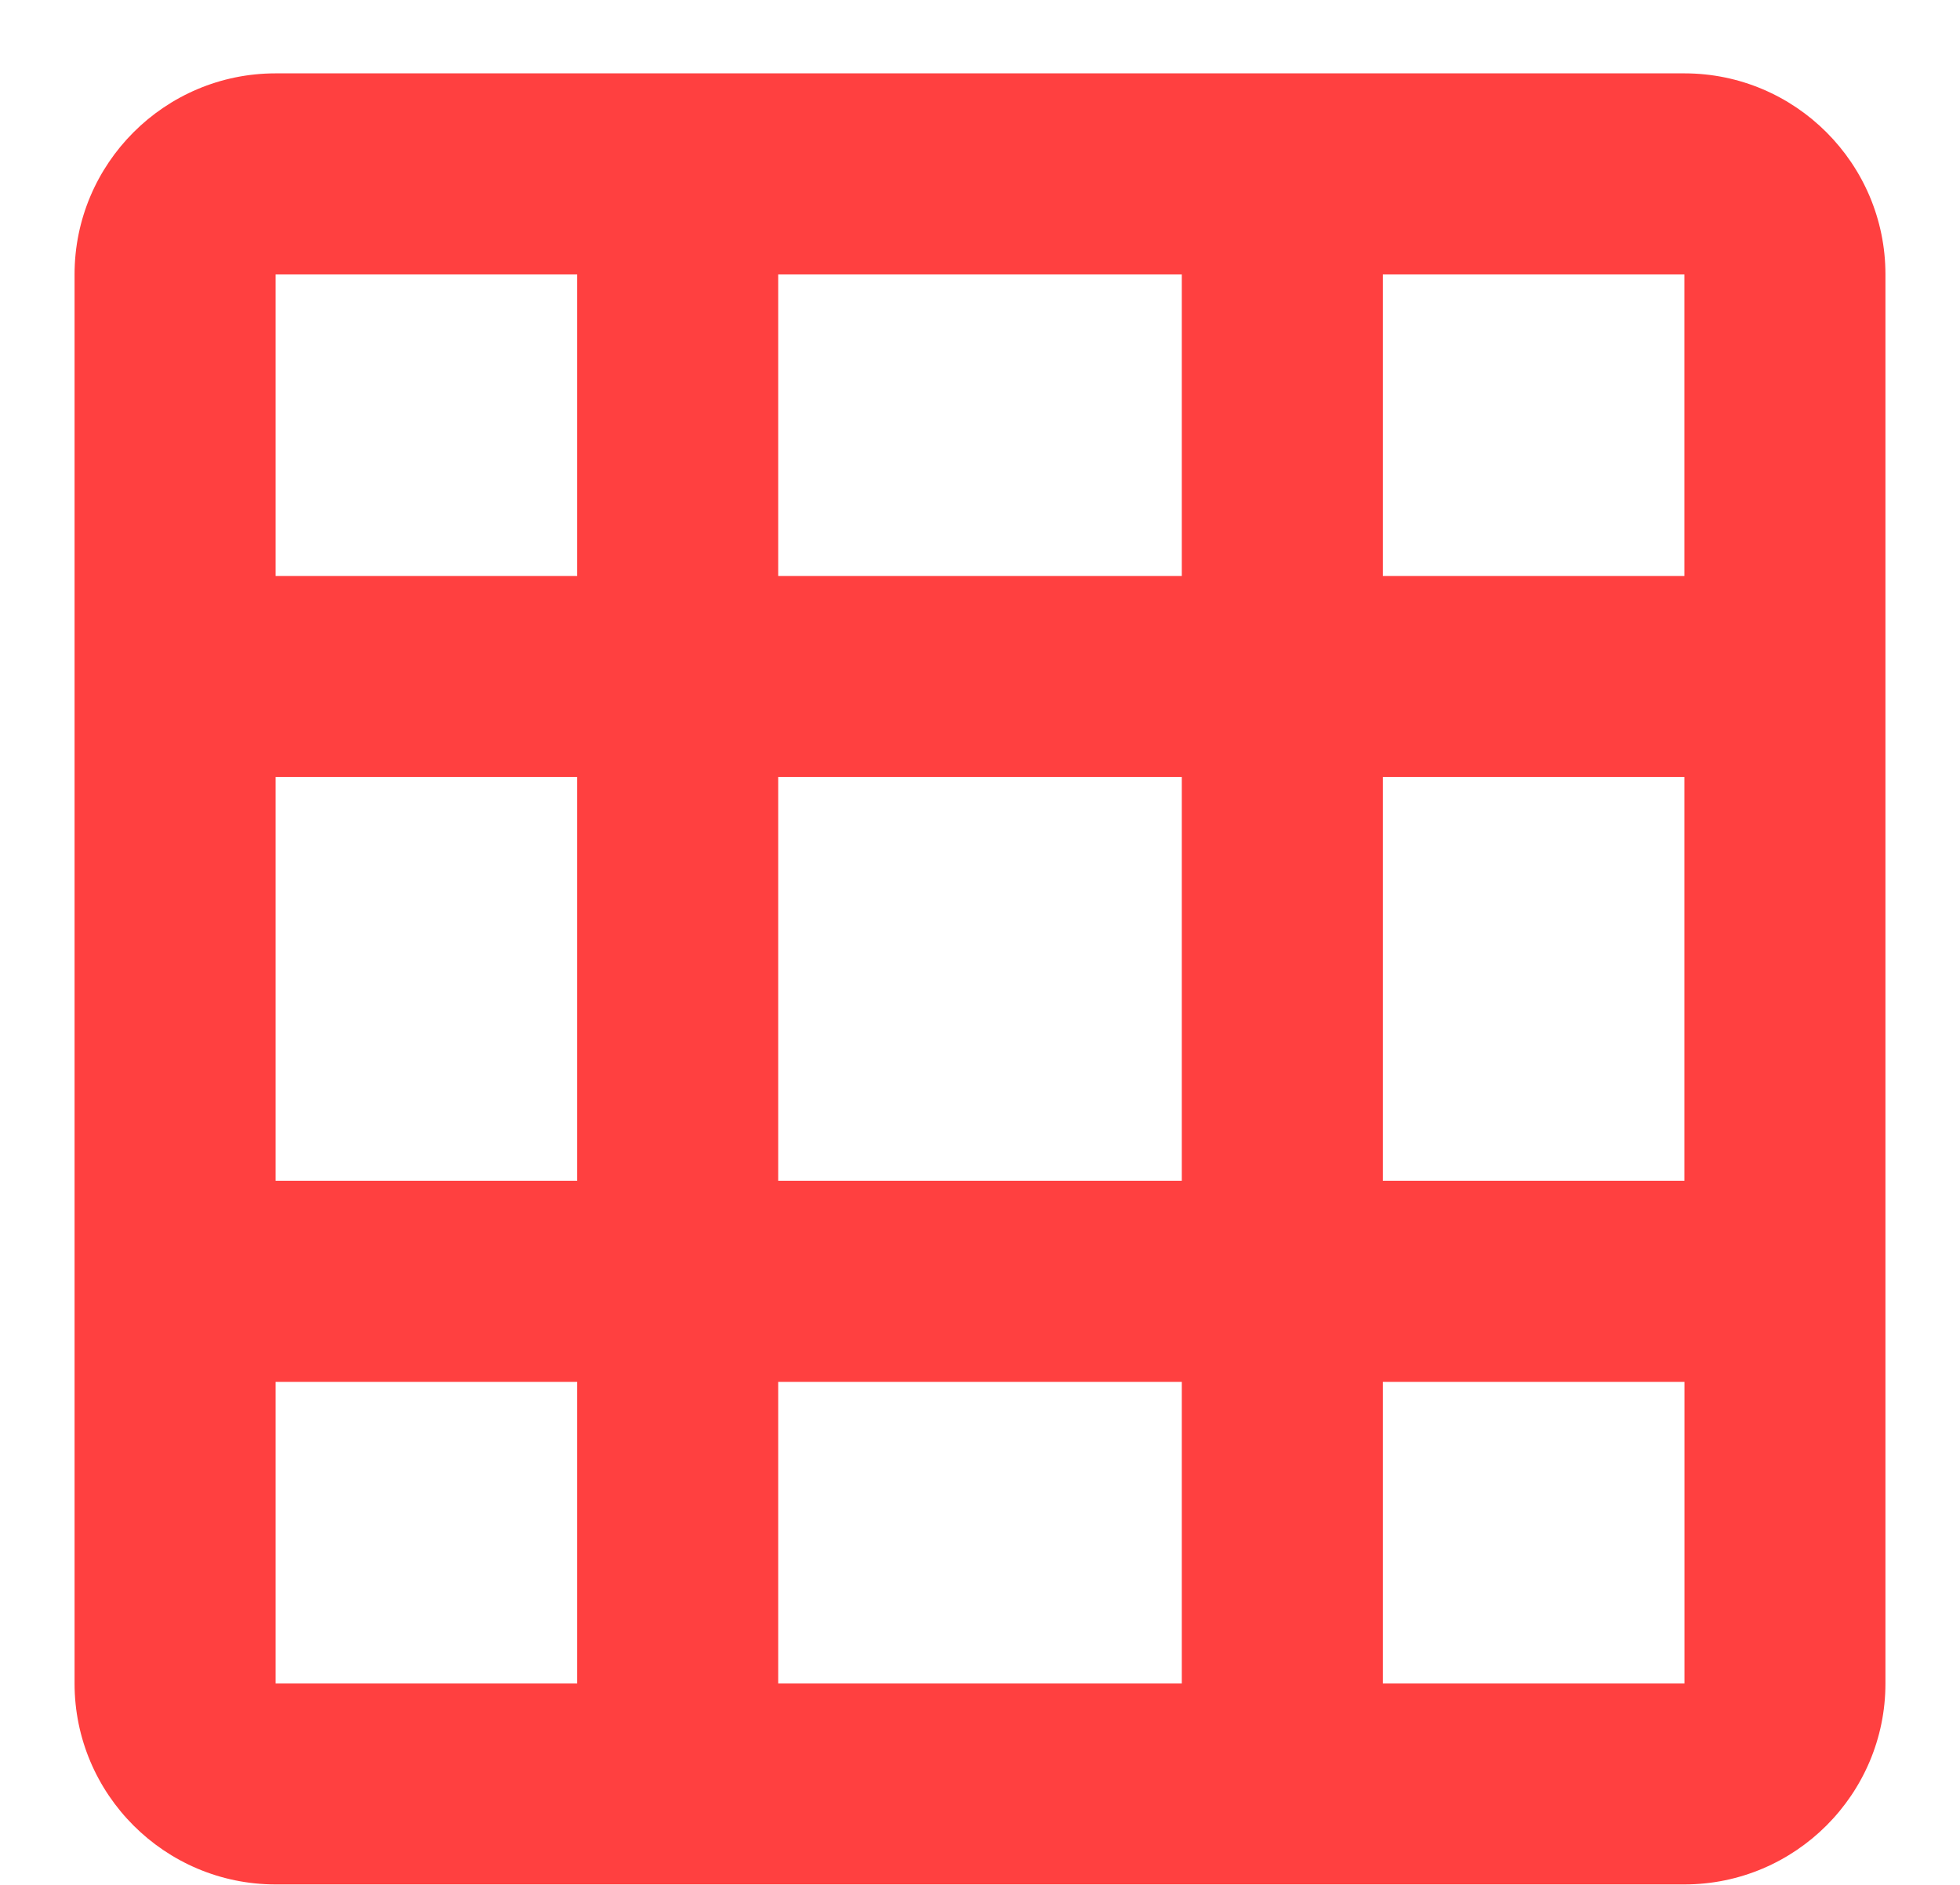 <svg width="26" height="25" viewBox="0 0 26 25" fill="none" xmlns="http://www.w3.org/2000/svg">
<path d="M17.011 0.973H3.656C2.185 0.973 0.989 2.169 0.989 3.64V22.328C0.989 23.798 2.185 24.994 3.656 24.994H22.344C23.815 24.994 25.011 23.798 25.011 22.328V3.64C25.011 2.169 23.815 0.973 22.344 0.973H17.011ZM22.344 7.64H18.344V3.64H22.344V7.64ZM3.656 10.306H7.656V15.661H3.656V10.306ZM10.323 10.306H15.677V15.661H10.323V10.306ZM18.344 10.306H22.344V15.661H18.344V10.306ZM15.677 3.64V7.64H10.323V3.64H15.677ZM7.656 3.64V7.64H3.656V3.64H7.656ZM3.656 18.328H7.656V22.328H3.656V18.328ZM10.323 22.328V18.328H15.677V22.328H10.323ZM18.344 22.328V18.328H22.345V22.328H18.344Z" fill="#FF4040"/>
</svg>
